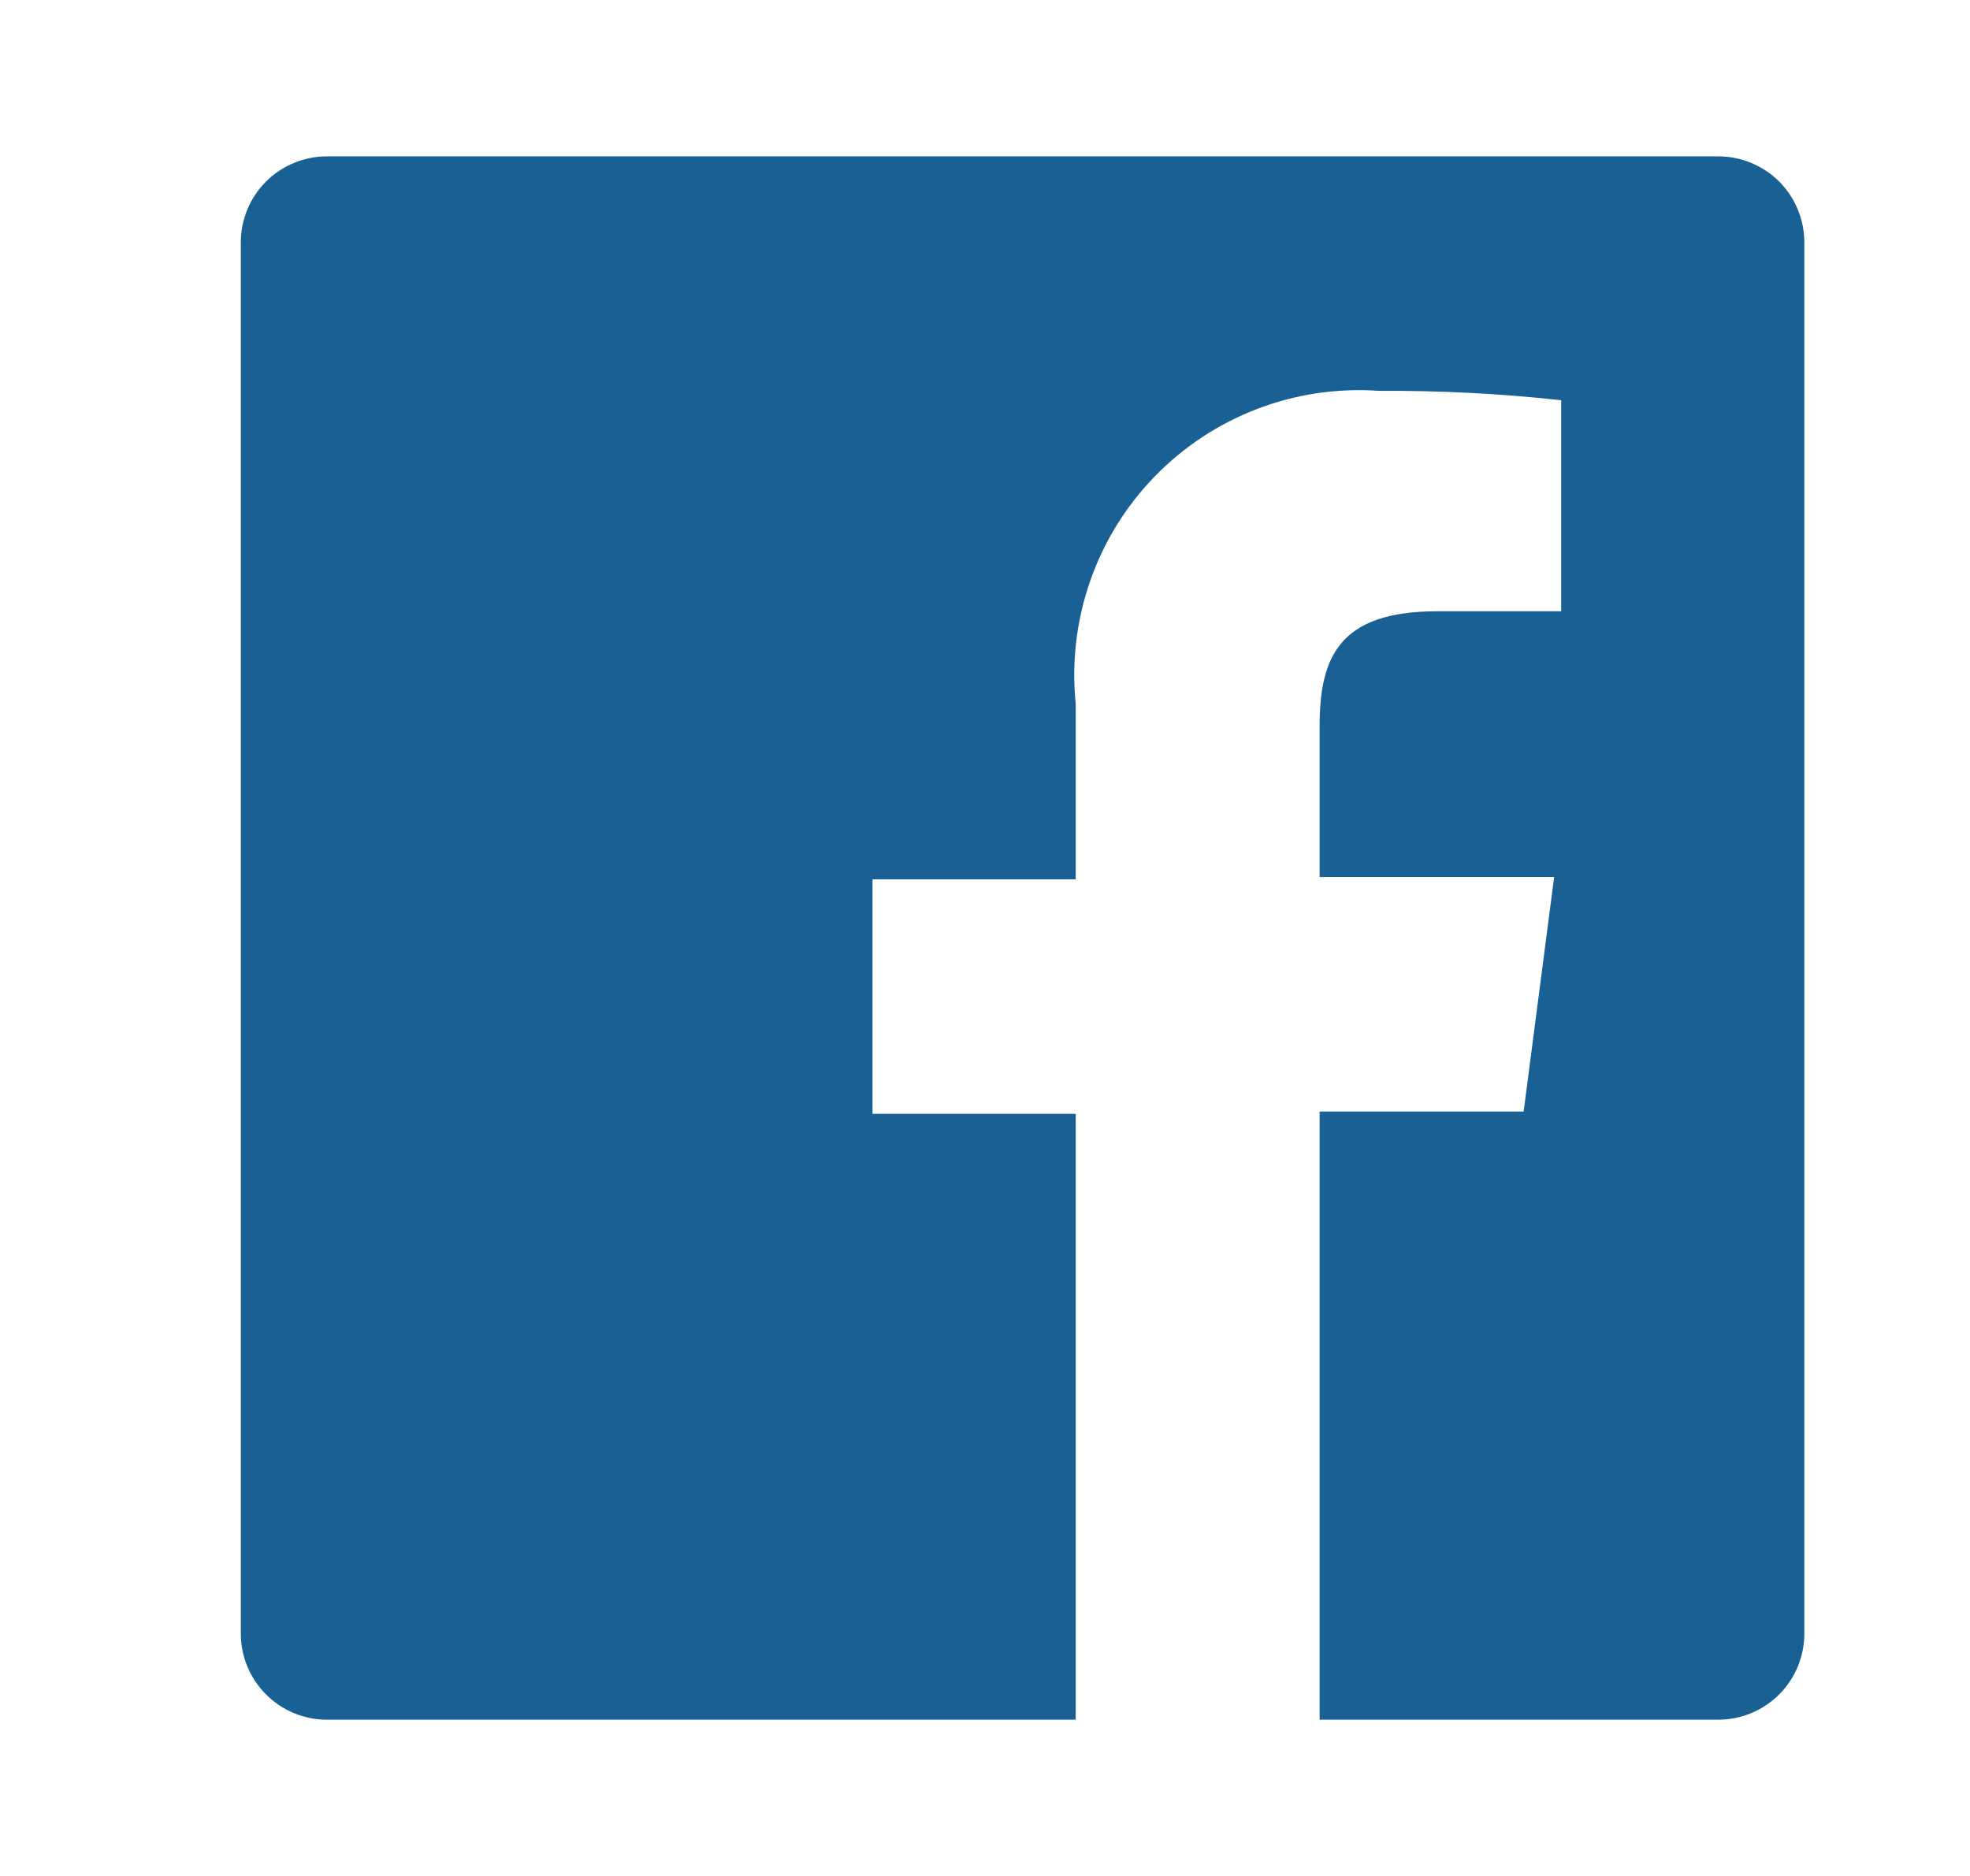 <svg width="21" height="20" viewBox="0 0 21 20" fill="none" xmlns="http://www.w3.org/2000/svg">
<g id="uil:facebook">
<path id="Vector" d="M18.317 1.667H3.484C3.241 1.667 3.008 1.764 2.836 1.935C2.664 2.107 2.567 2.341 2.567 2.584V17.417C2.567 17.66 2.664 17.893 2.836 18.065C3.008 18.237 3.241 18.334 3.484 18.334H11.467V11.875H9.301V9.375H11.467V7.5C11.422 7.06 11.475 6.615 11.62 6.197C11.765 5.779 12 5.398 12.308 5.081C12.616 4.763 12.99 4.517 13.403 4.359C13.816 4.201 14.259 4.136 14.701 4.167C15.349 4.163 15.998 4.196 16.642 4.267V6.517H15.317C14.267 6.517 14.067 7.017 14.067 7.742V9.35H16.567L16.242 11.85H14.067V18.334H18.317C18.438 18.334 18.557 18.31 18.668 18.264C18.779 18.218 18.88 18.15 18.966 18.065C19.051 17.98 19.118 17.879 19.164 17.768C19.21 17.657 19.234 17.537 19.234 17.417V2.584C19.234 2.463 19.21 2.344 19.164 2.233C19.118 2.122 19.051 2.021 18.966 1.935C18.88 1.85 18.779 1.783 18.668 1.737C18.557 1.691 18.438 1.667 18.317 1.667Z" fill="#196195"/>
</g>
</svg>
